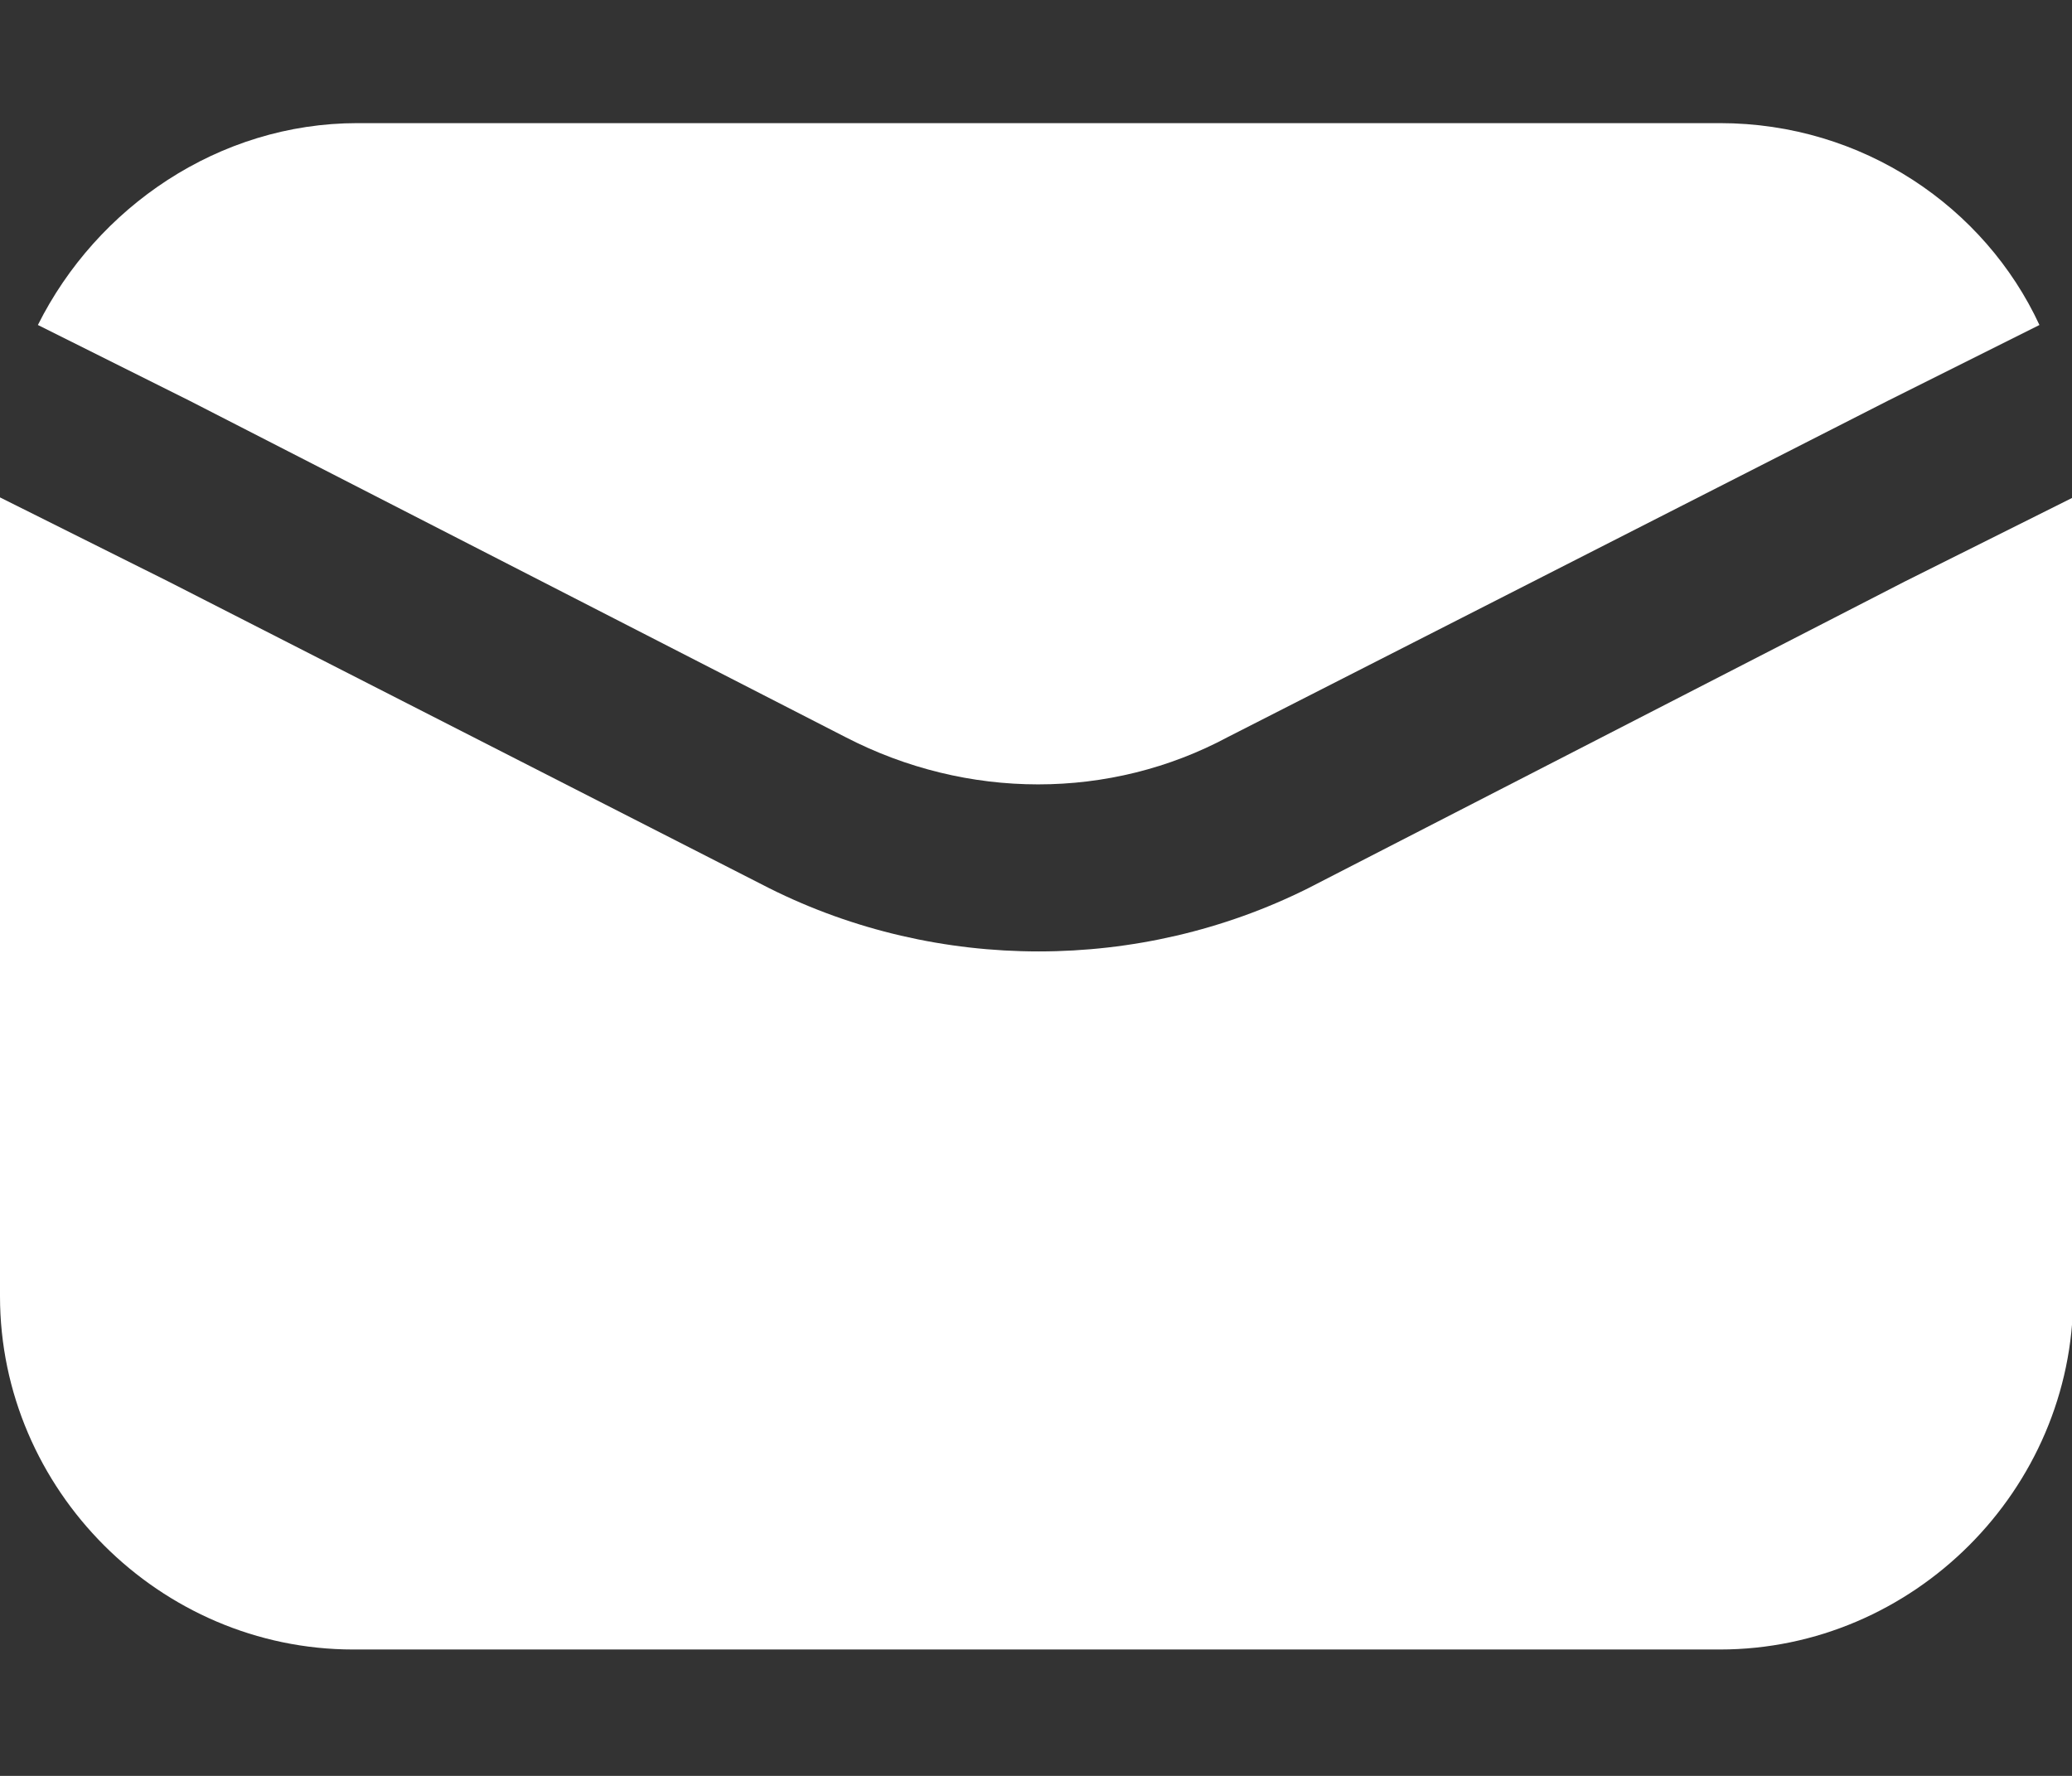 <svg width="14" height="12" viewBox="0 0 14 12" fill="none" xmlns="http://www.w3.org/2000/svg">
<rect x="0" y="0" width="14" height="12" fill="#333333" stroke="none"/>
<path d="M5.711 4.98C6.535 5.407 7.501 5.407 8.297 4.98L12.758 2.707L13.78 2.196C13.411 1.4 12.587 0.832 11.621 0.832H2.415C1.478 0.832 0.654 1.4 0.256 2.196L1.279 2.707L5.711 4.98Z" fill="white"/>
<path d="M8.837 6.003C8.268 6.287 7.643 6.429 7.018 6.429C6.393 6.429 5.768 6.287 5.2 6.003L1.137 3.929L0 3.361V8.759C0 10.066 1.08 11.146 2.387 11.146H11.621C12.928 11.146 14.008 10.066 14.008 8.759V3.361L12.871 3.929L8.837 6.003Z" fill="white"/>
</svg>
